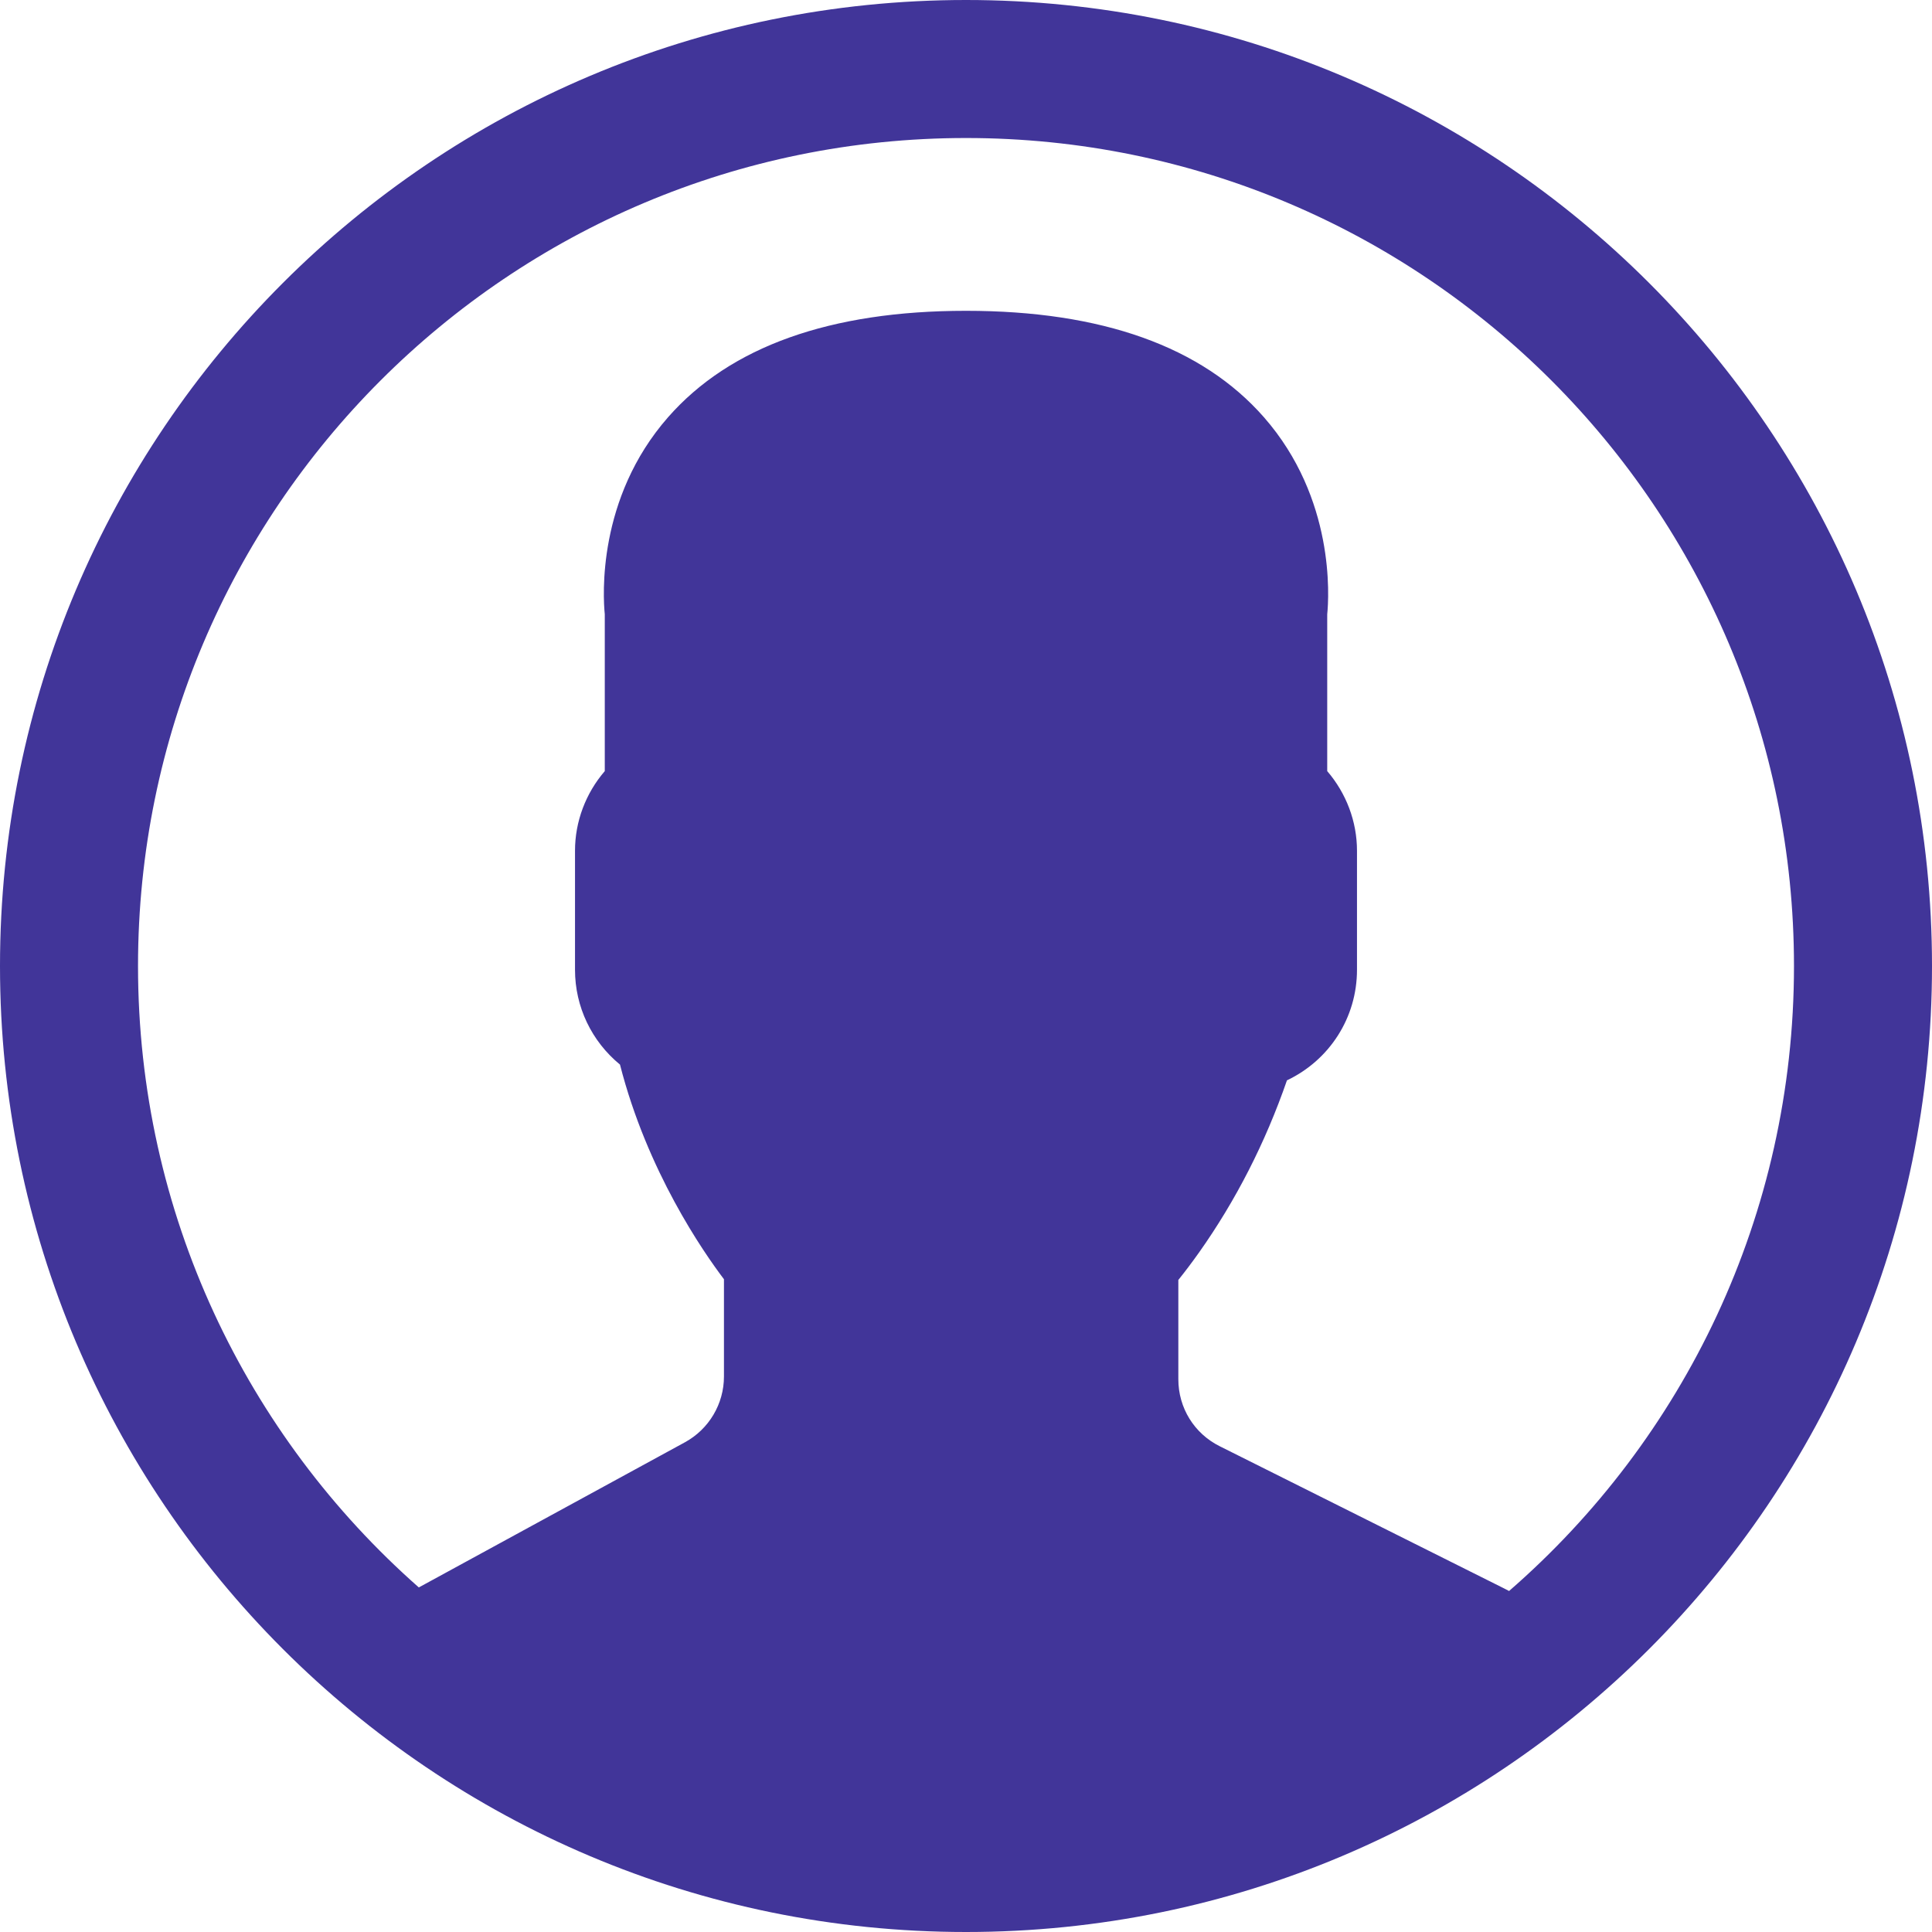 <?xml version="1.0" encoding="UTF-8"?>
<svg width="32px" height="32px" viewBox="0 0 32 32" version="1.1" xmlns="http://www.w3.org/2000/svg" xmlns:xlink="http://www.w3.org/1999/xlink">
    <!-- Generator: Sketch 52.6 (67491) - http://www.bohemiancoding.com/sketch -->
    <title>Icon/user</title>
    <desc>Created with Sketch.</desc>
    <g id="Icon/user" stroke="none" stroke-width="1" fill="none" fill-rule="evenodd">
        <path d="M24.995,26.352 C27.887,23.838 29.714,20.132 29.714,16 C29.714,8.426 23.574,2.286 16,2.286 C8.426,2.286 2.286,8.426 2.286,16 C2.286,20.1 4.085,23.78 6.937,26.293 L6.944,26.289 L11.344,23.889 C11.743,23.671 11.991,23.253 11.991,22.799 L11.991,21.188 C11.648,20.735 10.72,19.399 10.269,17.633 C9.799,17.247 9.524,16.676 9.524,16.063 L9.524,14.09 C9.524,13.608 9.701,13.139 10.017,12.772 L10.017,10.174 C9.988,9.885 9.886,8.255 11.065,6.911 C12.091,5.741 13.751,5.148 16,5.148 C18.249,5.148 19.909,5.741 20.935,6.911 C22.114,8.256 22.012,9.886 21.983,10.175 L21.983,12.772 C22.299,13.14 22.476,13.608 22.476,14.091 L22.476,16.063 C22.476,16.856 22.021,17.559 21.316,17.894 C20.959,18.925 20.47,19.883 19.86,20.745 C19.741,20.912 19.626,21.065 19.517,21.2 L19.517,22.845 C19.517,23.318 19.779,23.743 20.202,23.954 L24.914,26.31 C24.941,26.324 24.969,26.338 24.995,26.352 Z M16,32 C7.163,32 0,24.837 0,16 C0,7.163 7.163,0 16,0 C24.837,0 32,7.163 32,16 C32,24.837 24.837,32 16,32 Z" id="user" fill="#413599" fill-rule="nonzero"></path>
    </g>
</svg>